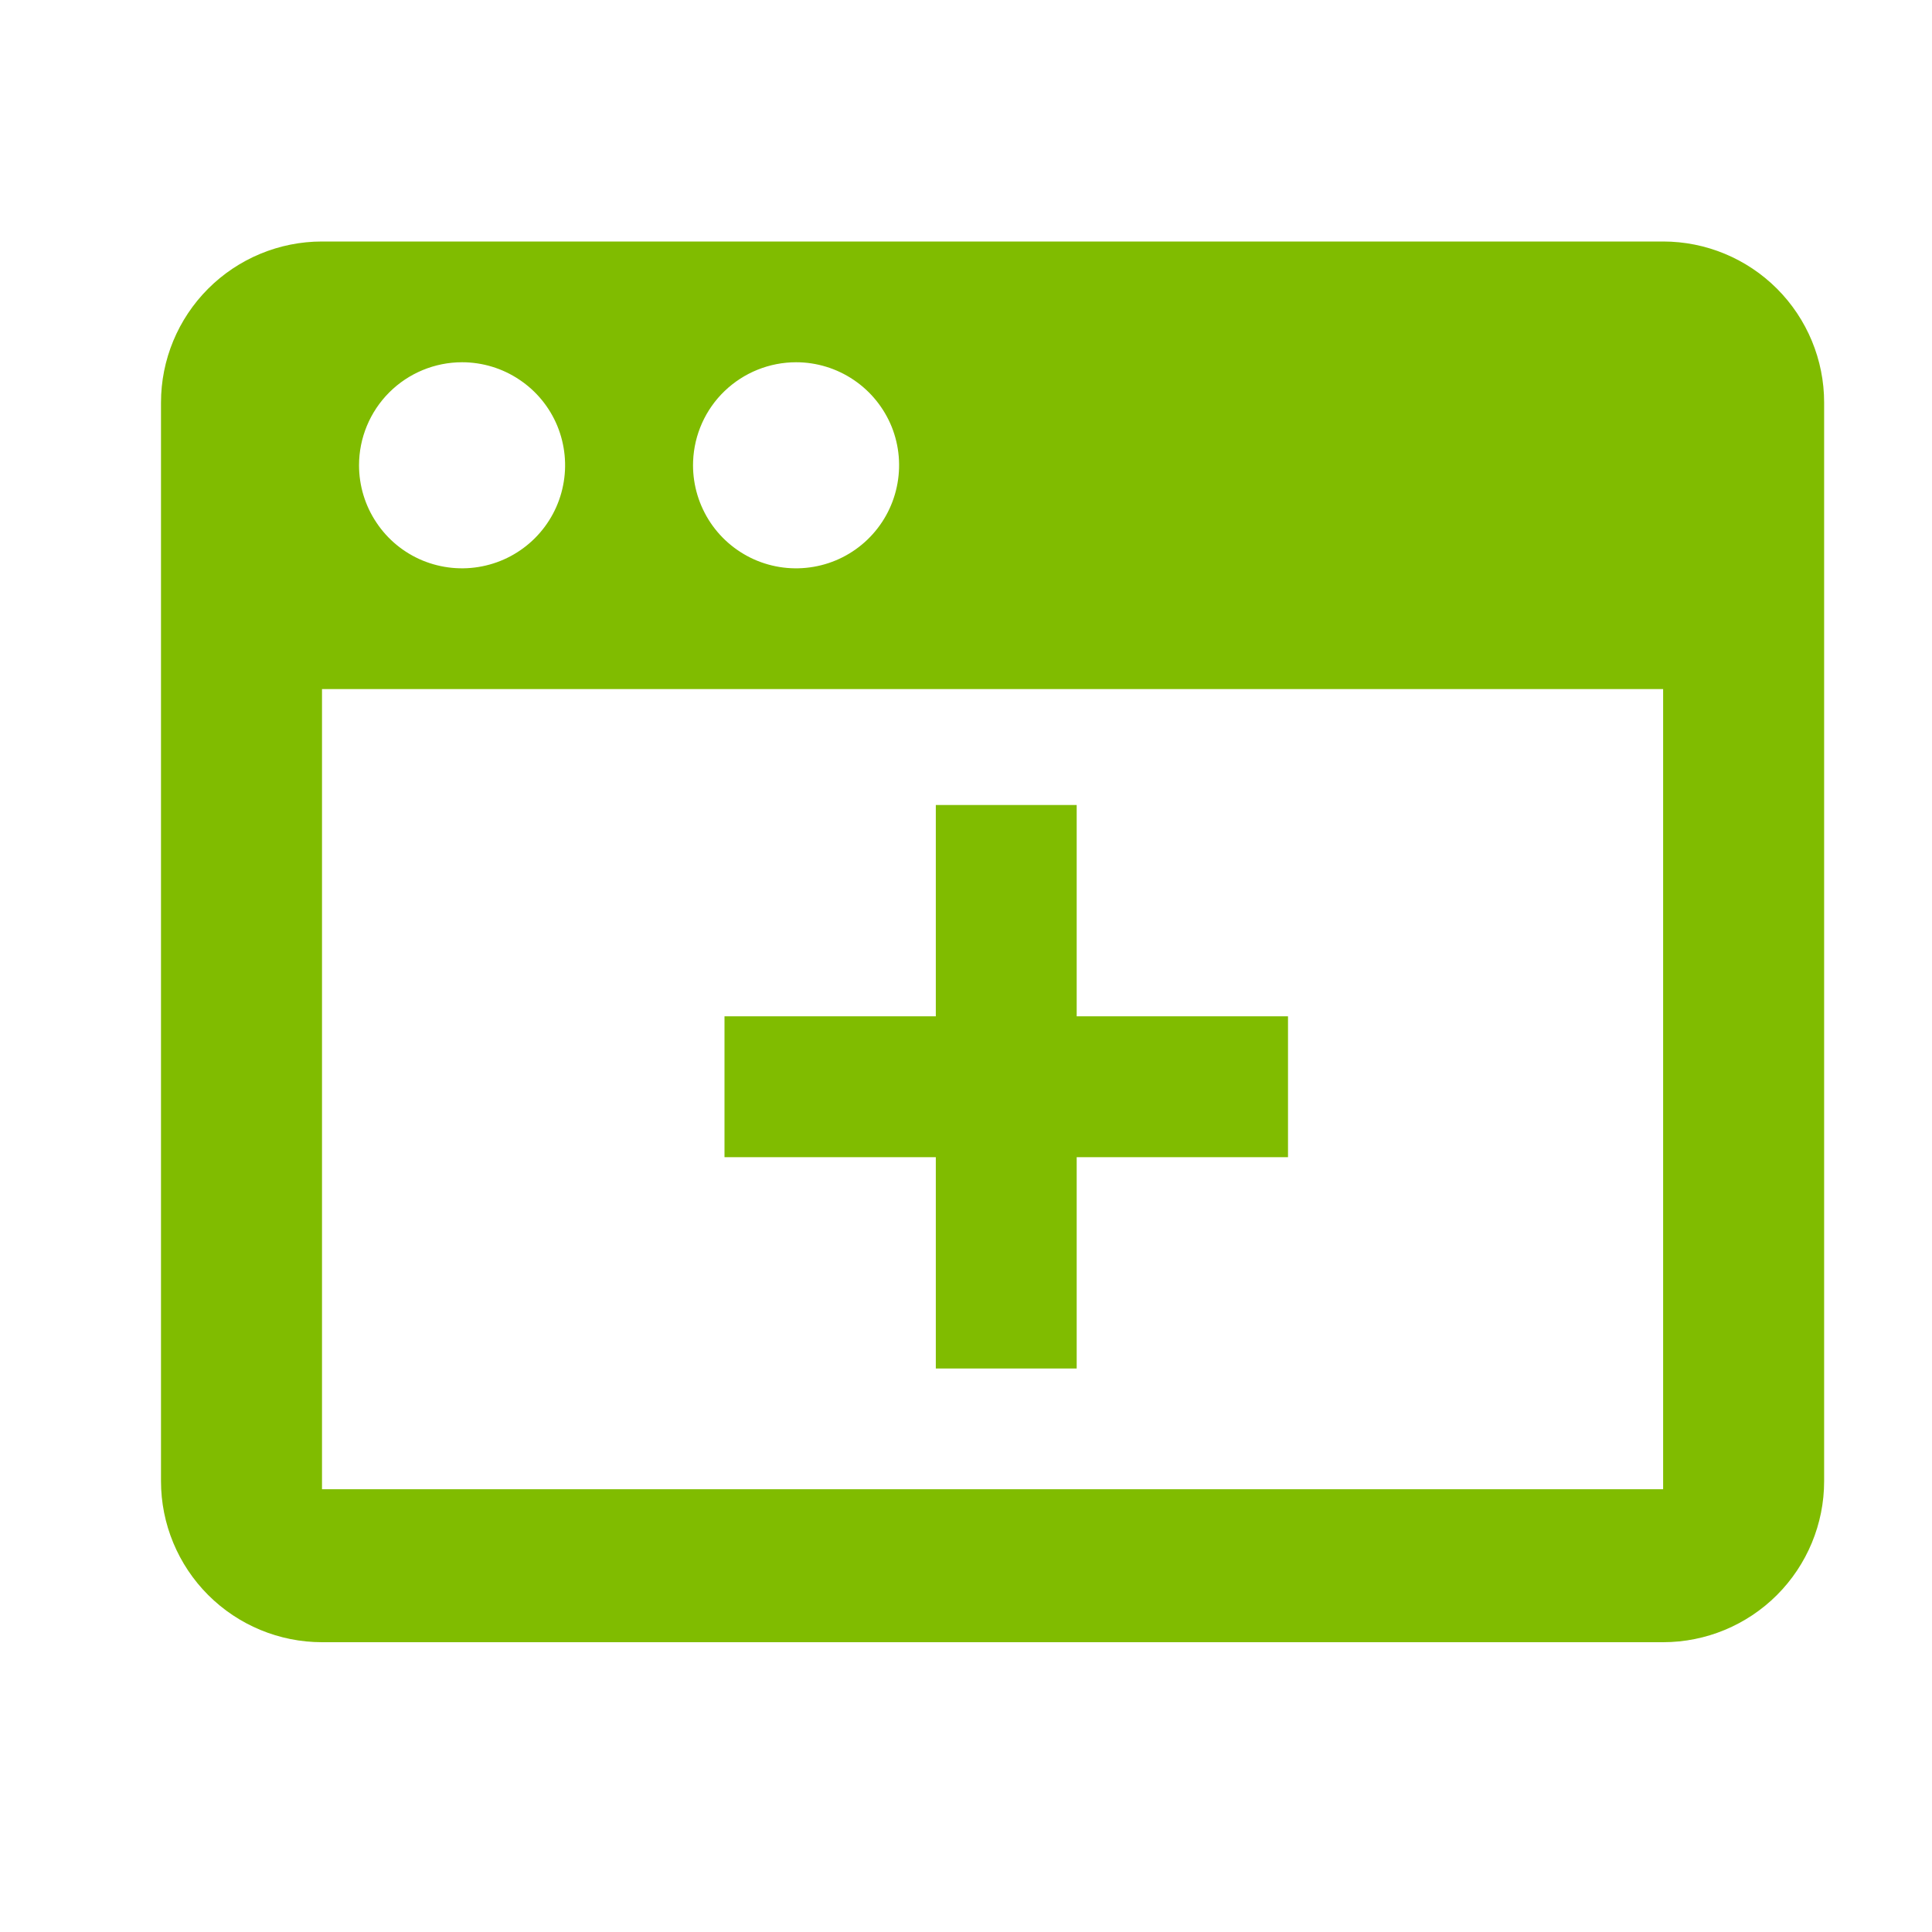 <svg width="24" height="24" viewBox="0 0 24 24" fill="none" xmlns="http://www.w3.org/2000/svg">
<path d="M20.66 3H4C3.47 3 2.961 3.211 2.586 3.586C2.211 3.961 2 4.47 2 5V18.4C2 18.93 2.211 19.439 2.586 19.814C2.961 20.189 3.47 20.4 4 20.4H20.66C21.19 20.4 21.699 20.189 22.074 19.814C22.449 19.439 22.66 18.93 22.66 18.4V5C22.66 4.47 22.449 3.961 22.074 3.586C21.699 3.211 21.19 3 20.66 3ZM9.89 4.5C10.145 4.5 10.395 4.577 10.606 4.72C10.818 4.863 10.981 5.066 11.077 5.302C11.172 5.539 11.194 5.799 11.14 6.049C11.087 6.298 10.96 6.526 10.776 6.703C10.592 6.88 10.359 6.998 10.108 7.041C9.856 7.085 9.597 7.052 9.365 6.948C9.132 6.843 8.935 6.671 8.801 6.454C8.667 6.237 8.6 5.985 8.61 5.73C8.623 5.399 8.763 5.086 9.002 4.857C9.241 4.628 9.559 4.5 9.89 4.5ZM5.74 4.5C5.993 4.5 6.241 4.575 6.451 4.716C6.662 4.856 6.826 5.056 6.923 5.29C7.019 5.524 7.045 5.781 6.995 6.03C6.946 6.278 6.824 6.506 6.645 6.685C6.466 6.864 6.238 6.986 5.99 7.035C5.741 7.085 5.484 7.059 5.25 6.963C5.016 6.866 4.816 6.702 4.676 6.491C4.535 6.281 4.46 6.033 4.46 5.78C4.46 5.441 4.595 5.115 4.835 4.875C5.075 4.635 5.401 4.5 5.74 4.5ZM20.66 18.5H4V8.56H20.66V18.5Z" fill="#80BC00"/>
<path d="M16 14.375H13.375V17H11.625V14.375H9V12.625H11.625V10H13.375V12.625H16V14.375Z" fill="#80BC00"/>
</svg>
